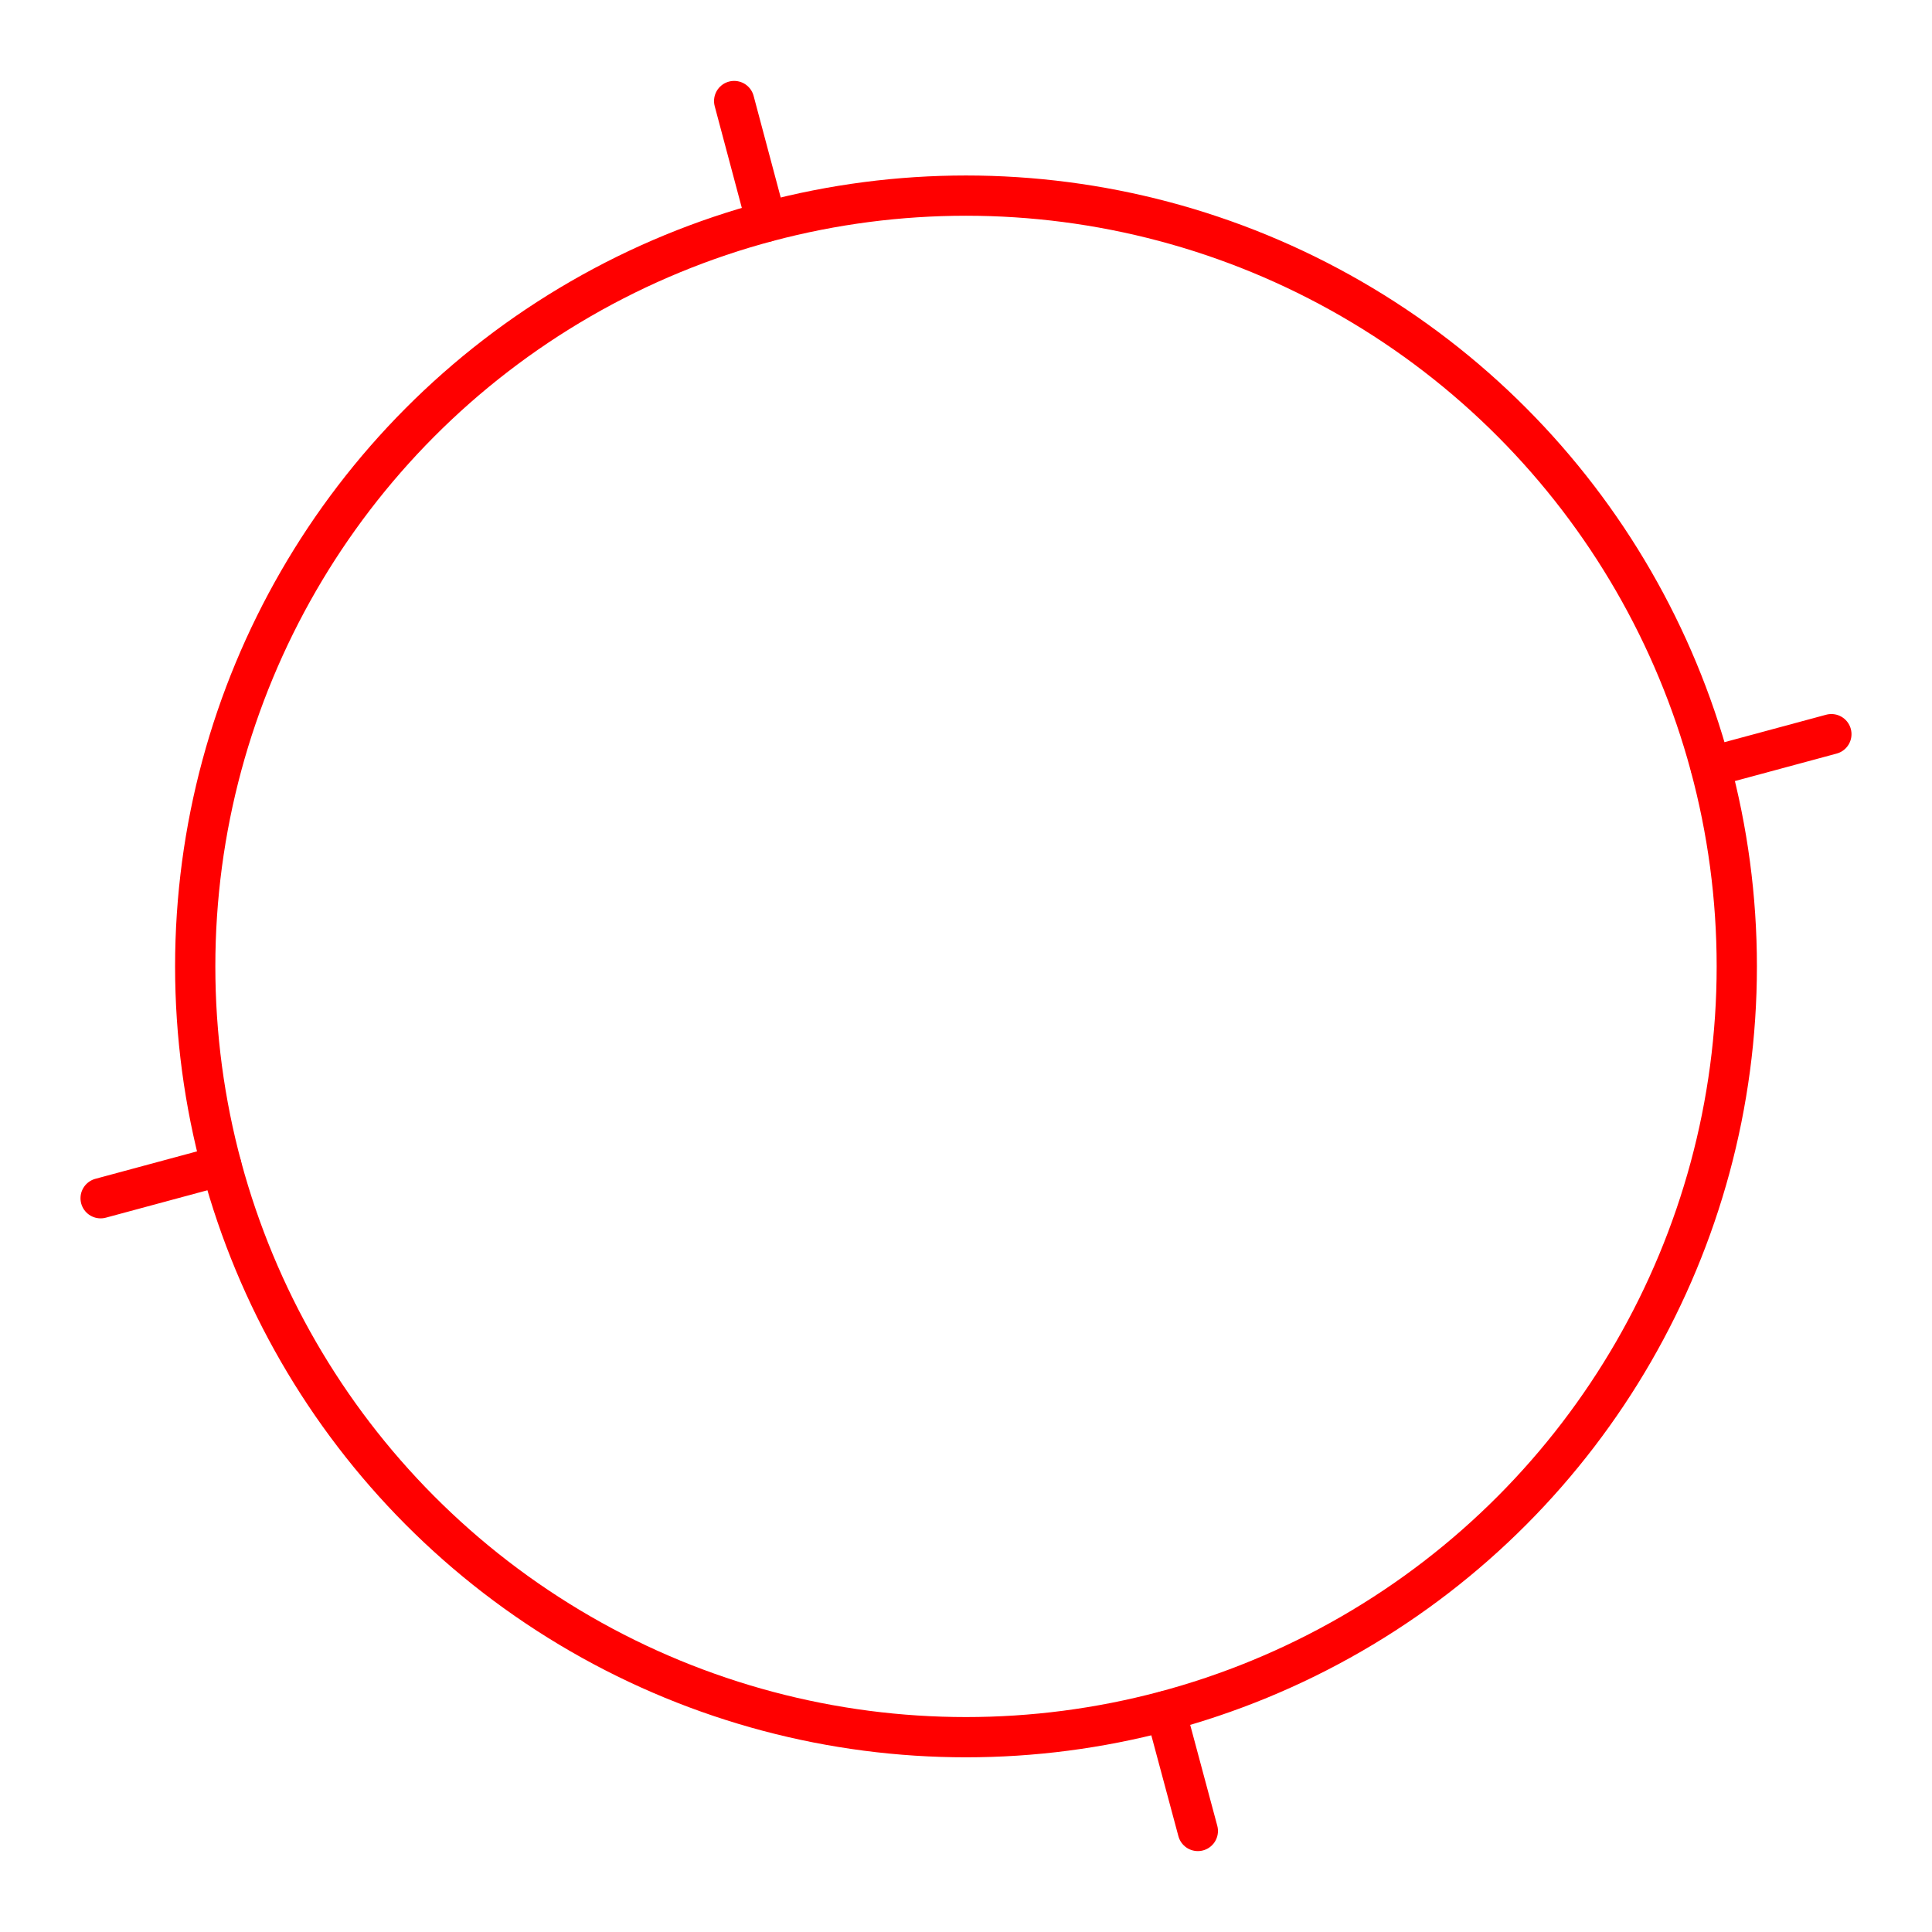 <svg xmlns="http://www.w3.org/2000/svg" viewBox="0 0 48 48"><defs><style>.a{fill:none;stroke:#ff0000;stroke-linecap:round;stroke-linejoin:round;}</style></defs><circle class="a" cx="24" cy="24.01" r="19.15"/><line class="a" x1="19.04" y1="5.51" x2="18.24" y2="2.51"/><line class="a" x1="28.96" y1="42.51" x2="29.76" y2="45.49"/><line class="a" x1="42.5" y1="19.05" x2="45.5" y2="18.24"/><line class="a" x1="5.5" y1="28.96" x2="2.5" y2="29.77"/></svg>
